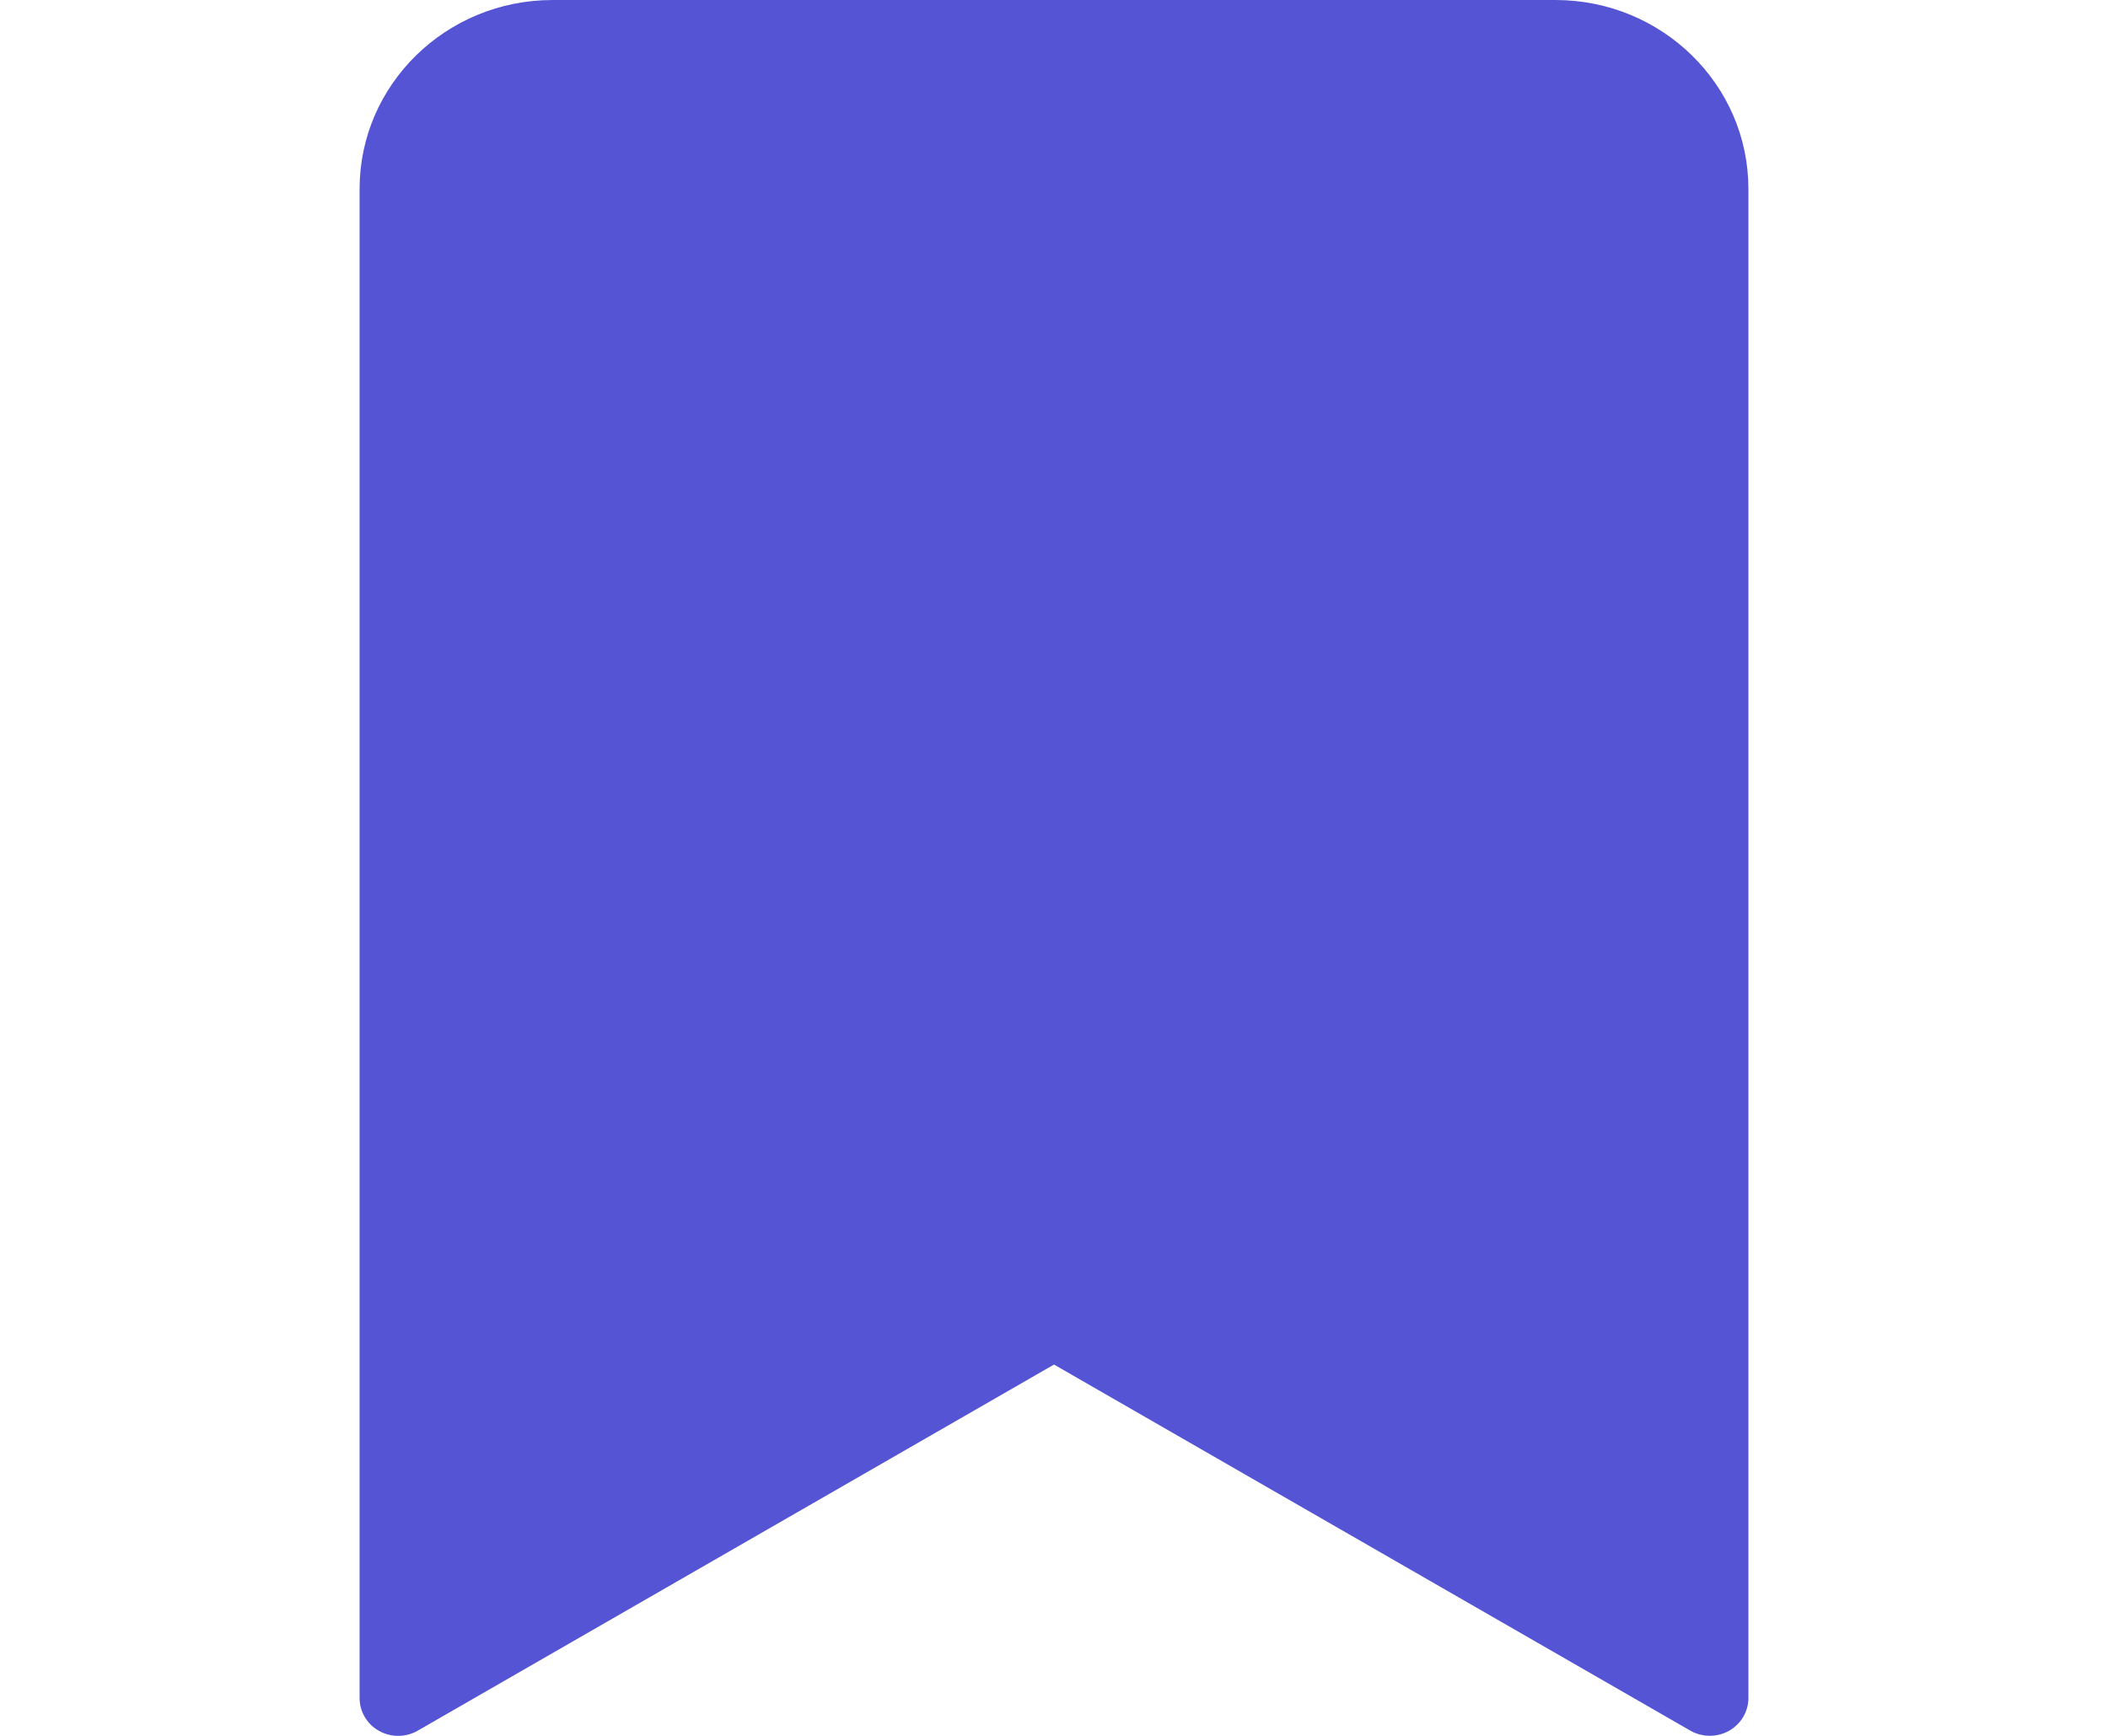 <svg width="34" height="28" viewBox="0 0 24 30" fill="none" xmlns="http://www.w3.org/2000/svg">
<path d="M20.667 0H3.333C1.493 0.002 0.002 1.461 0 3.261V29.348C-1.29013e-05 29.582 0.128 29.798 0.336 29.914C0.543 30.03 0.799 30.029 1.005 29.91L12 23.583L22.995 29.909C23.201 30.027 23.456 30.029 23.664 29.913C23.871 29.797 24 29.581 24 29.348V3.261C23.998 1.461 22.507 0.002 20.667 0Z" fill="#5454D4"/>
</svg>
